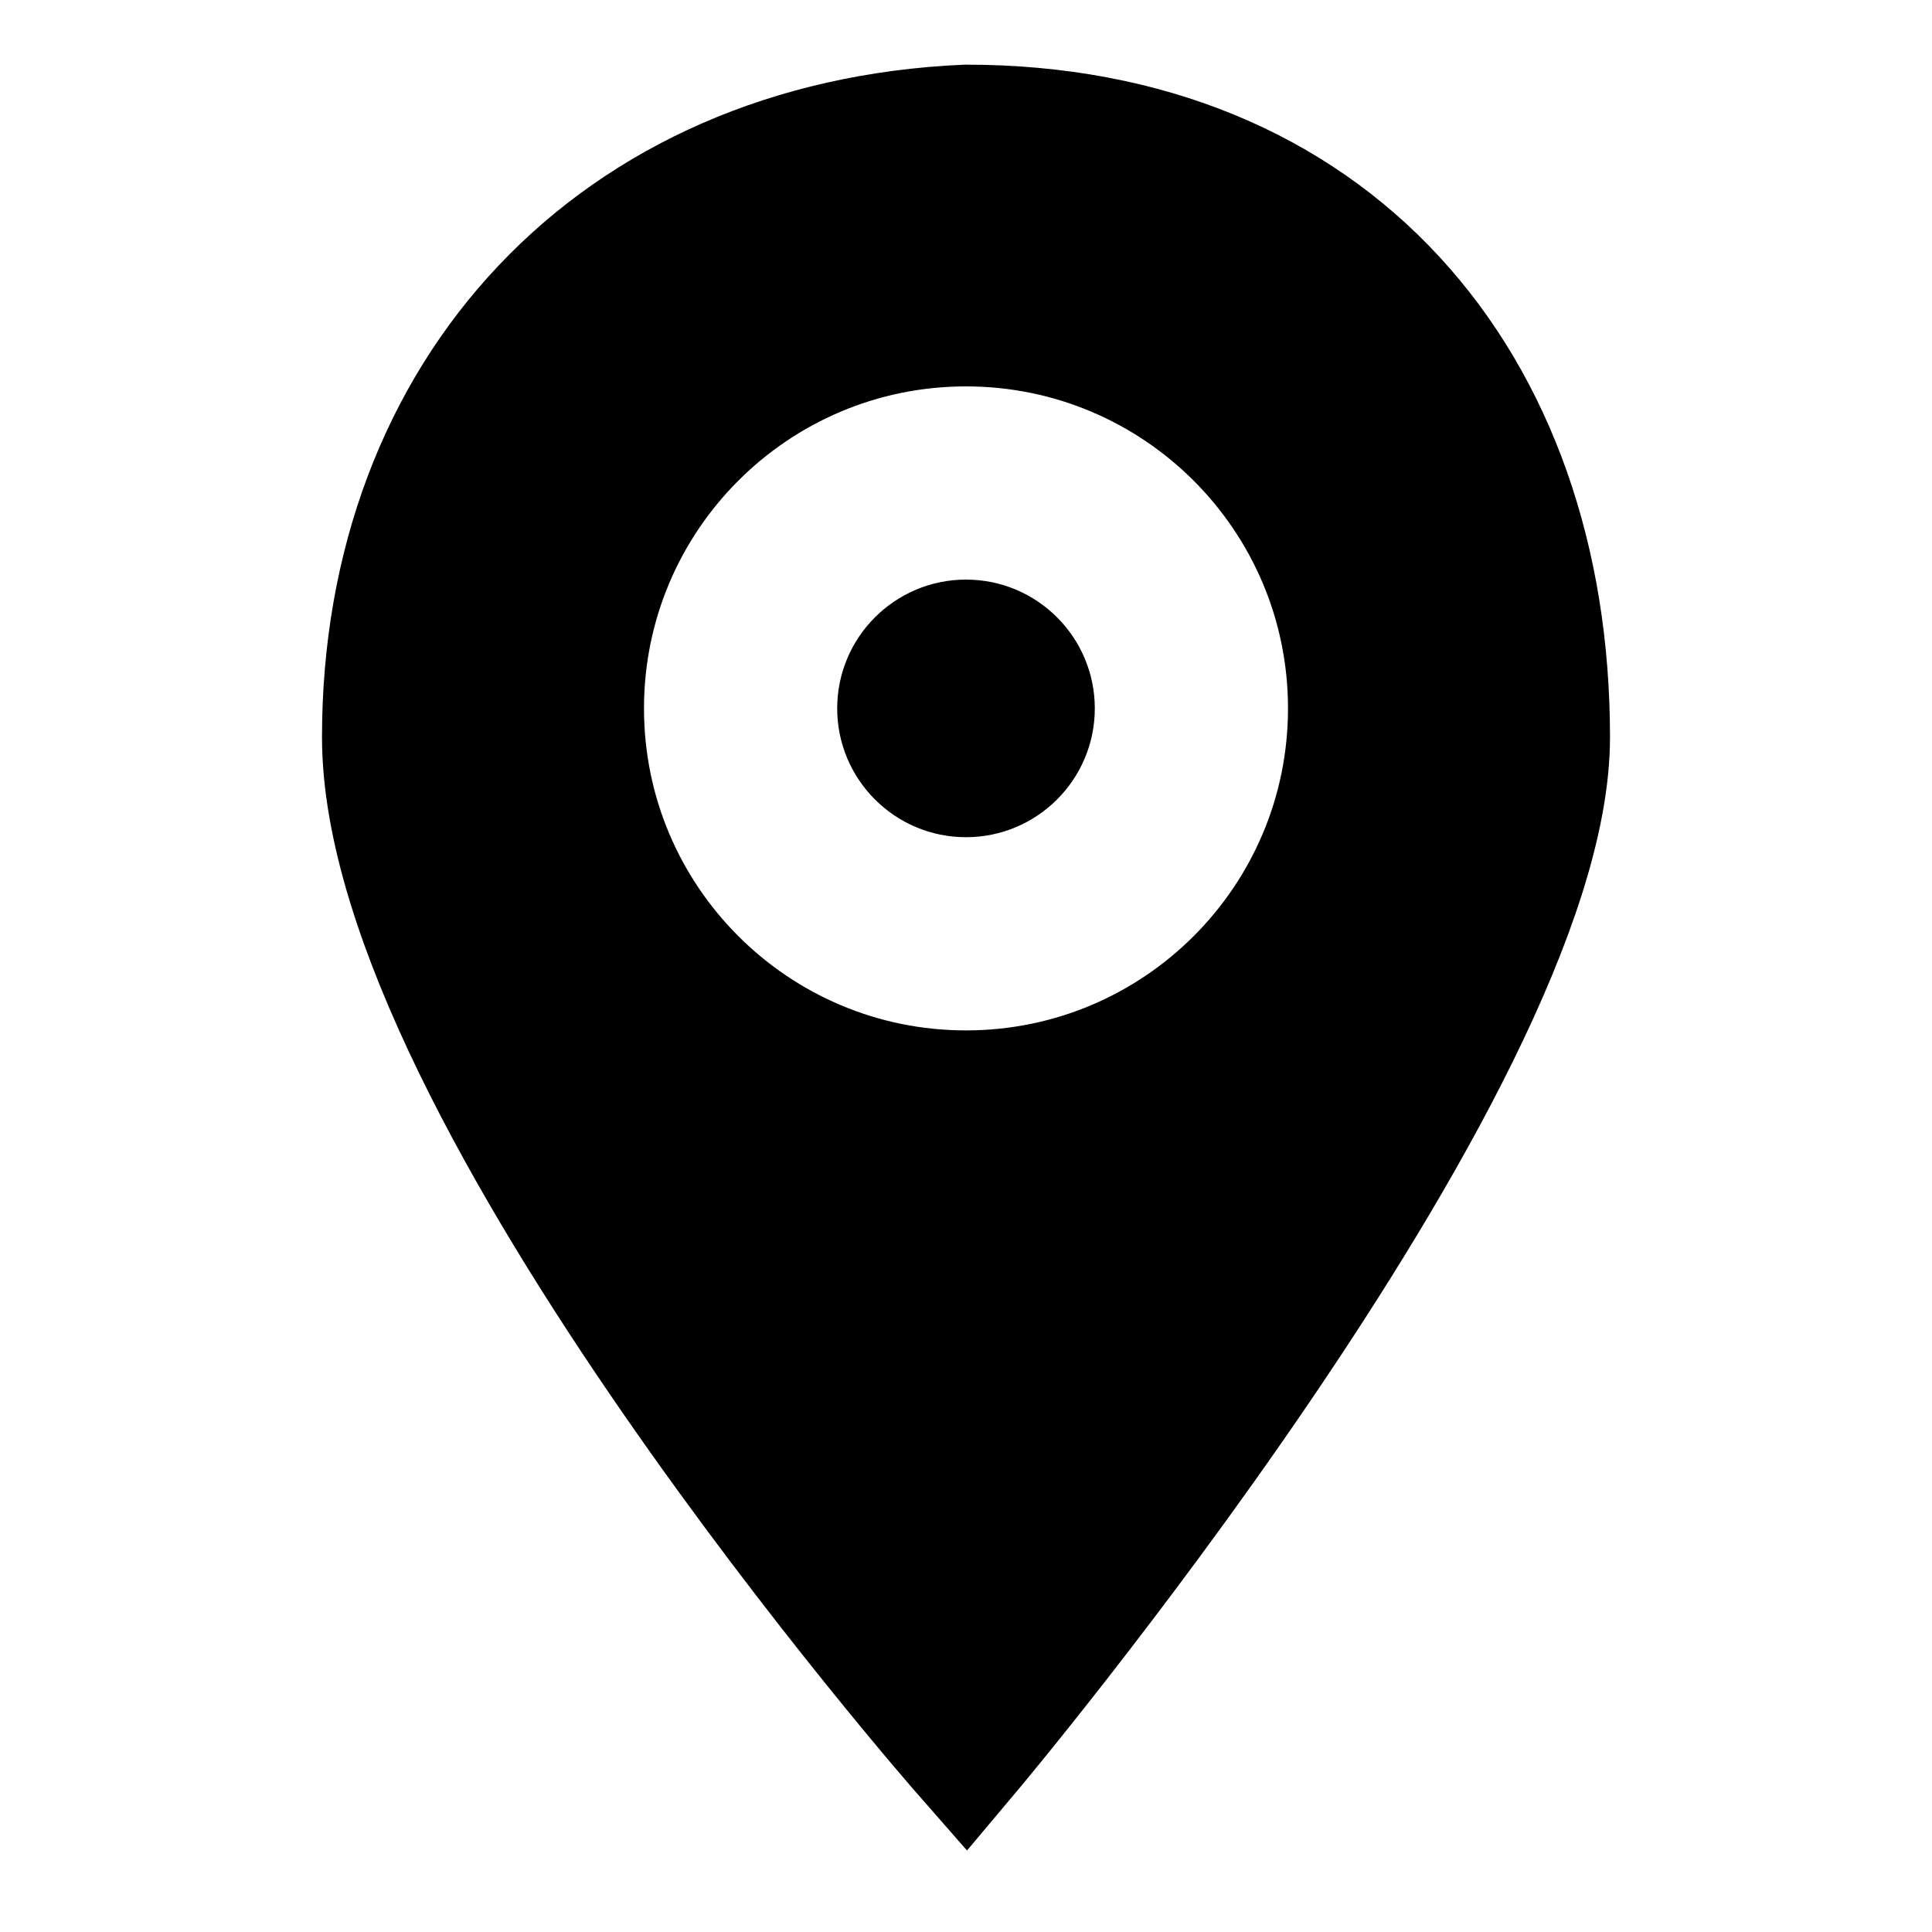 <svg xmlns="http://www.w3.org/2000/svg" viewBox="0 0 15 15">
    <path stroke="currentColor" d="M3 5.723C3 3.053 4.789 1.122 7.5 1.002 10.32 1.002 12 2.976 12 5.723 12 8.253 7.5 13.6 7.5 13.6S3 8.47 3 5.723zM7.5 8.5c1.657 0 3-1.343 3-3s-1.343-3-3-3-3 1.343-3 3 1.343 3 3 3z"/>
    <path d="M6.5 5.5c0-.552.448-1 1-1s1 .448 1 1-.448 1-1 1-1-.448-1-1z"/>
</svg>
